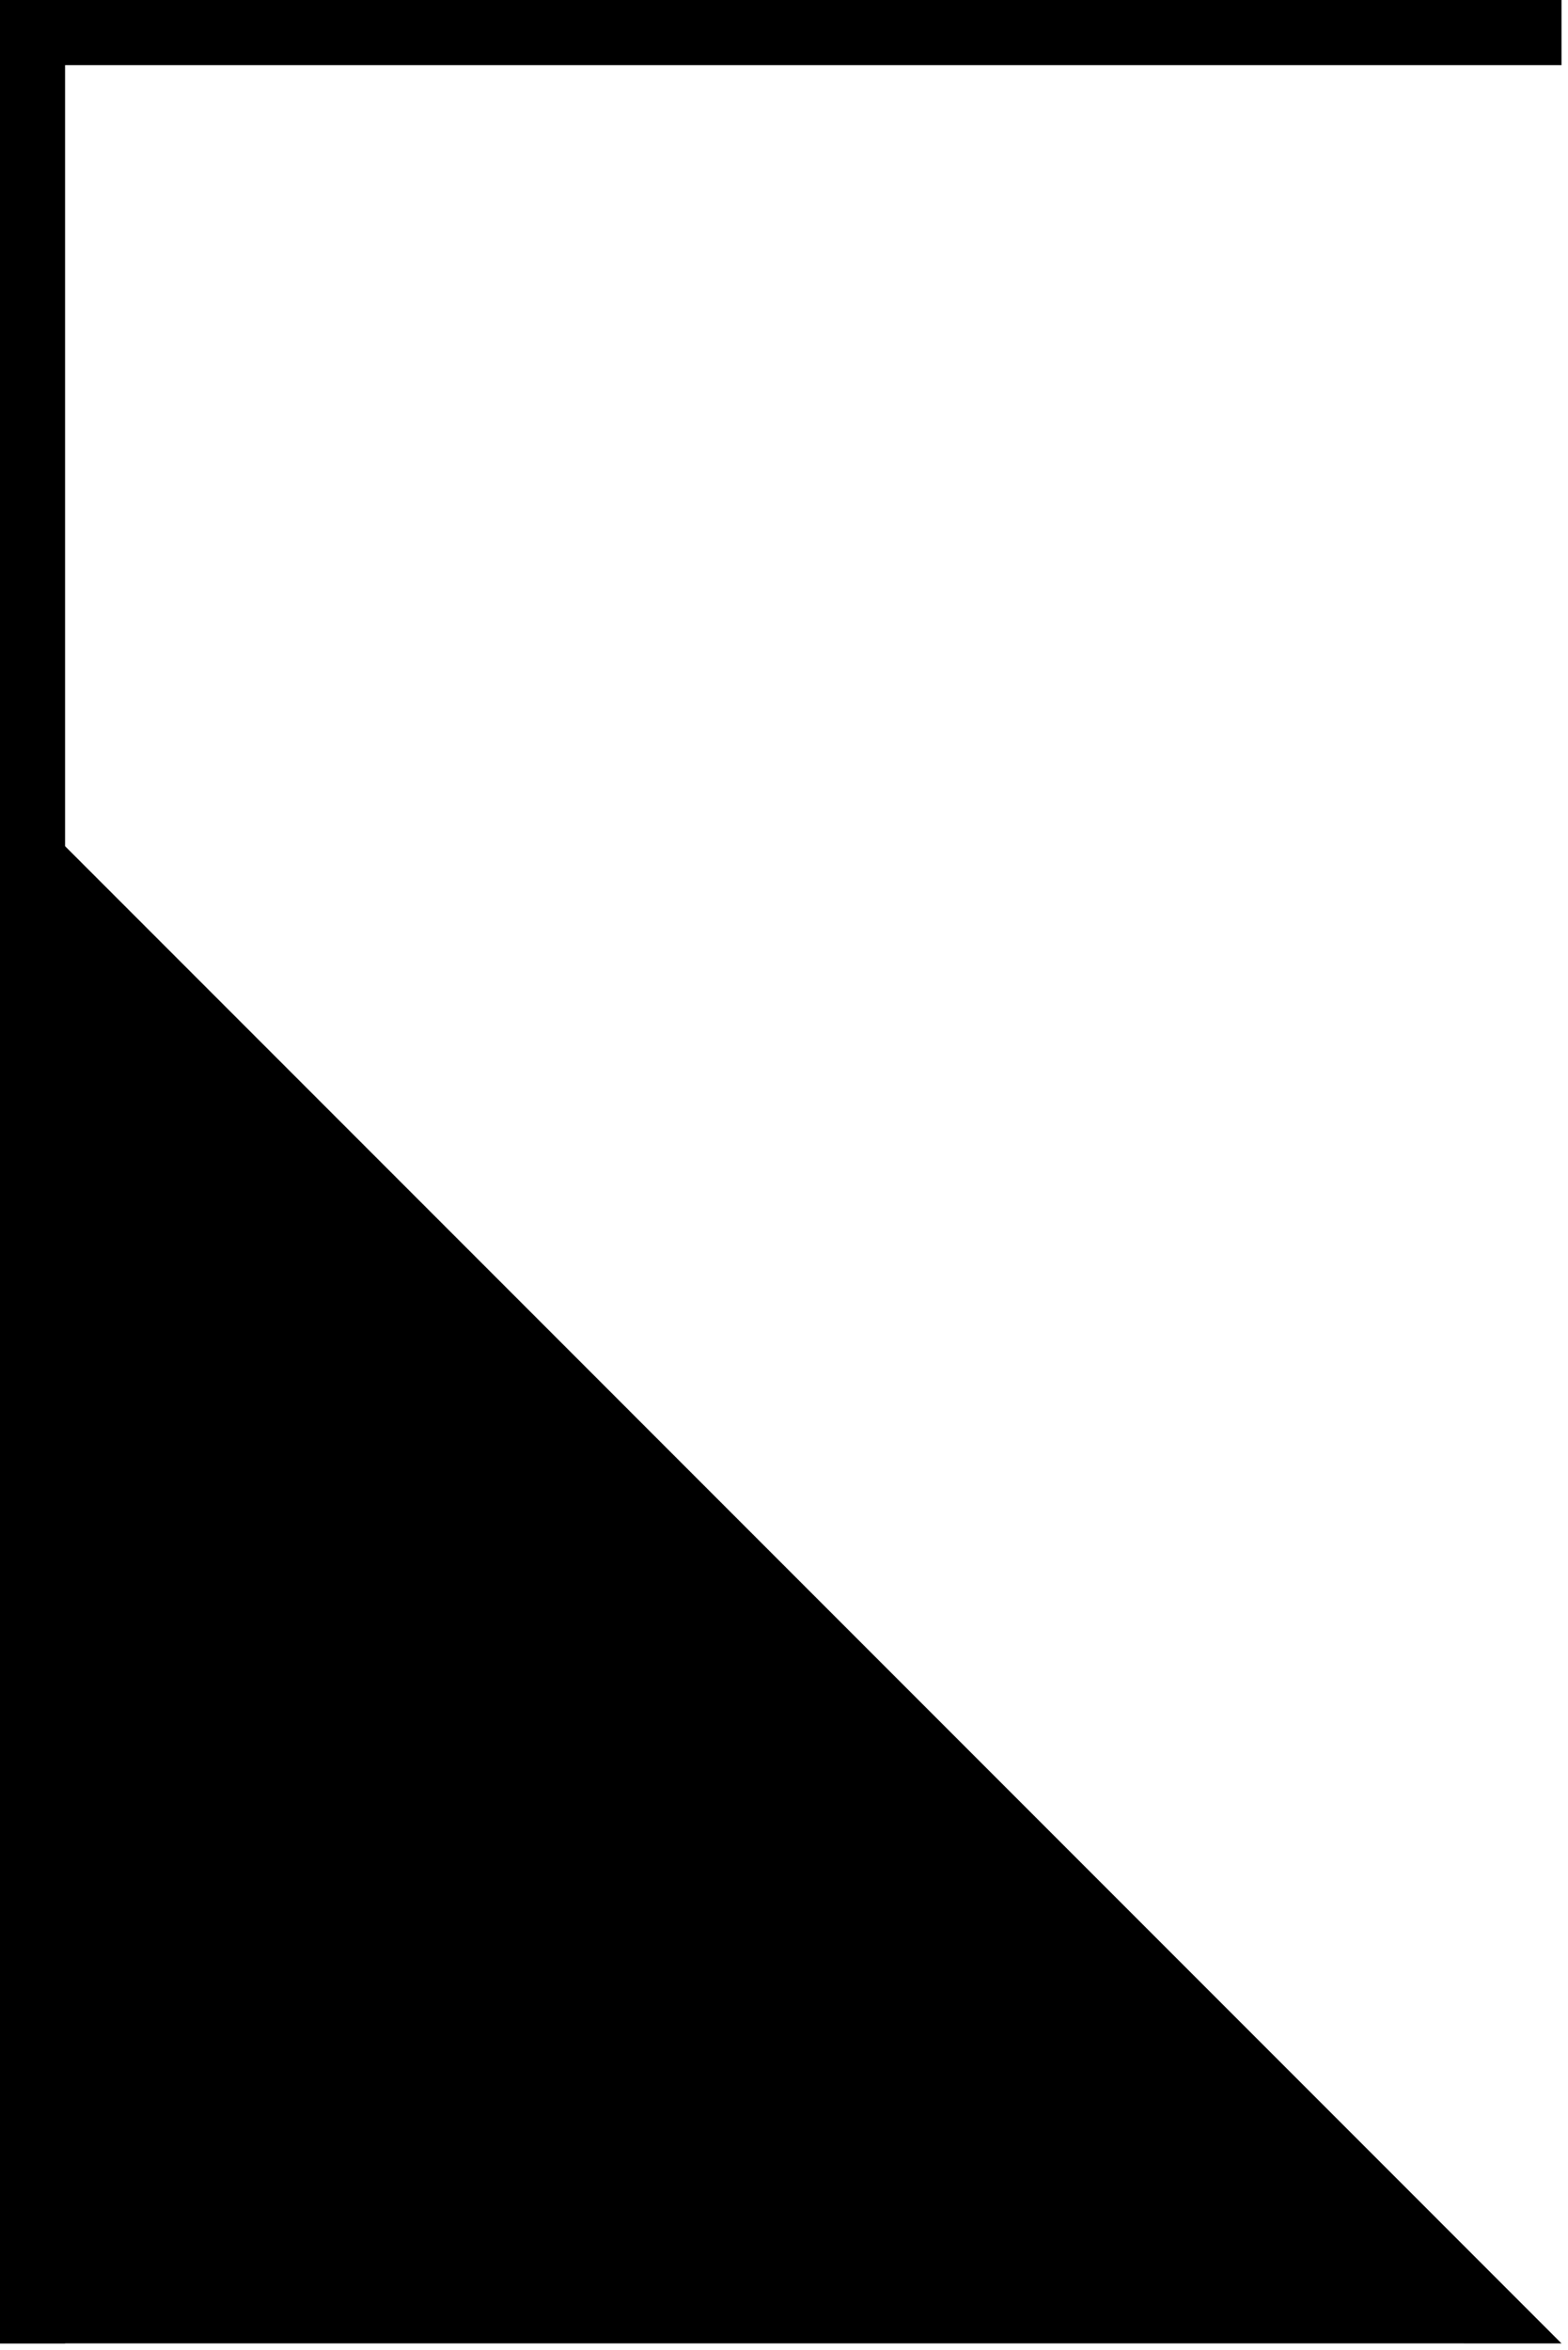 <svg width="241" height="361" viewBox="0 0 241 361" fill="none" xmlns="http://www.w3.org/2000/svg">
<line y1="5" x2="240" y2="5" stroke="black" stroke-width="10"/>
<line x1="5" x2="5" y2="360" stroke="black" stroke-width="10"/>
<path d="M240 360.006L-4.75973e-06 360L0.006 120L240 360.006Z" fill="black"/>
</svg>
